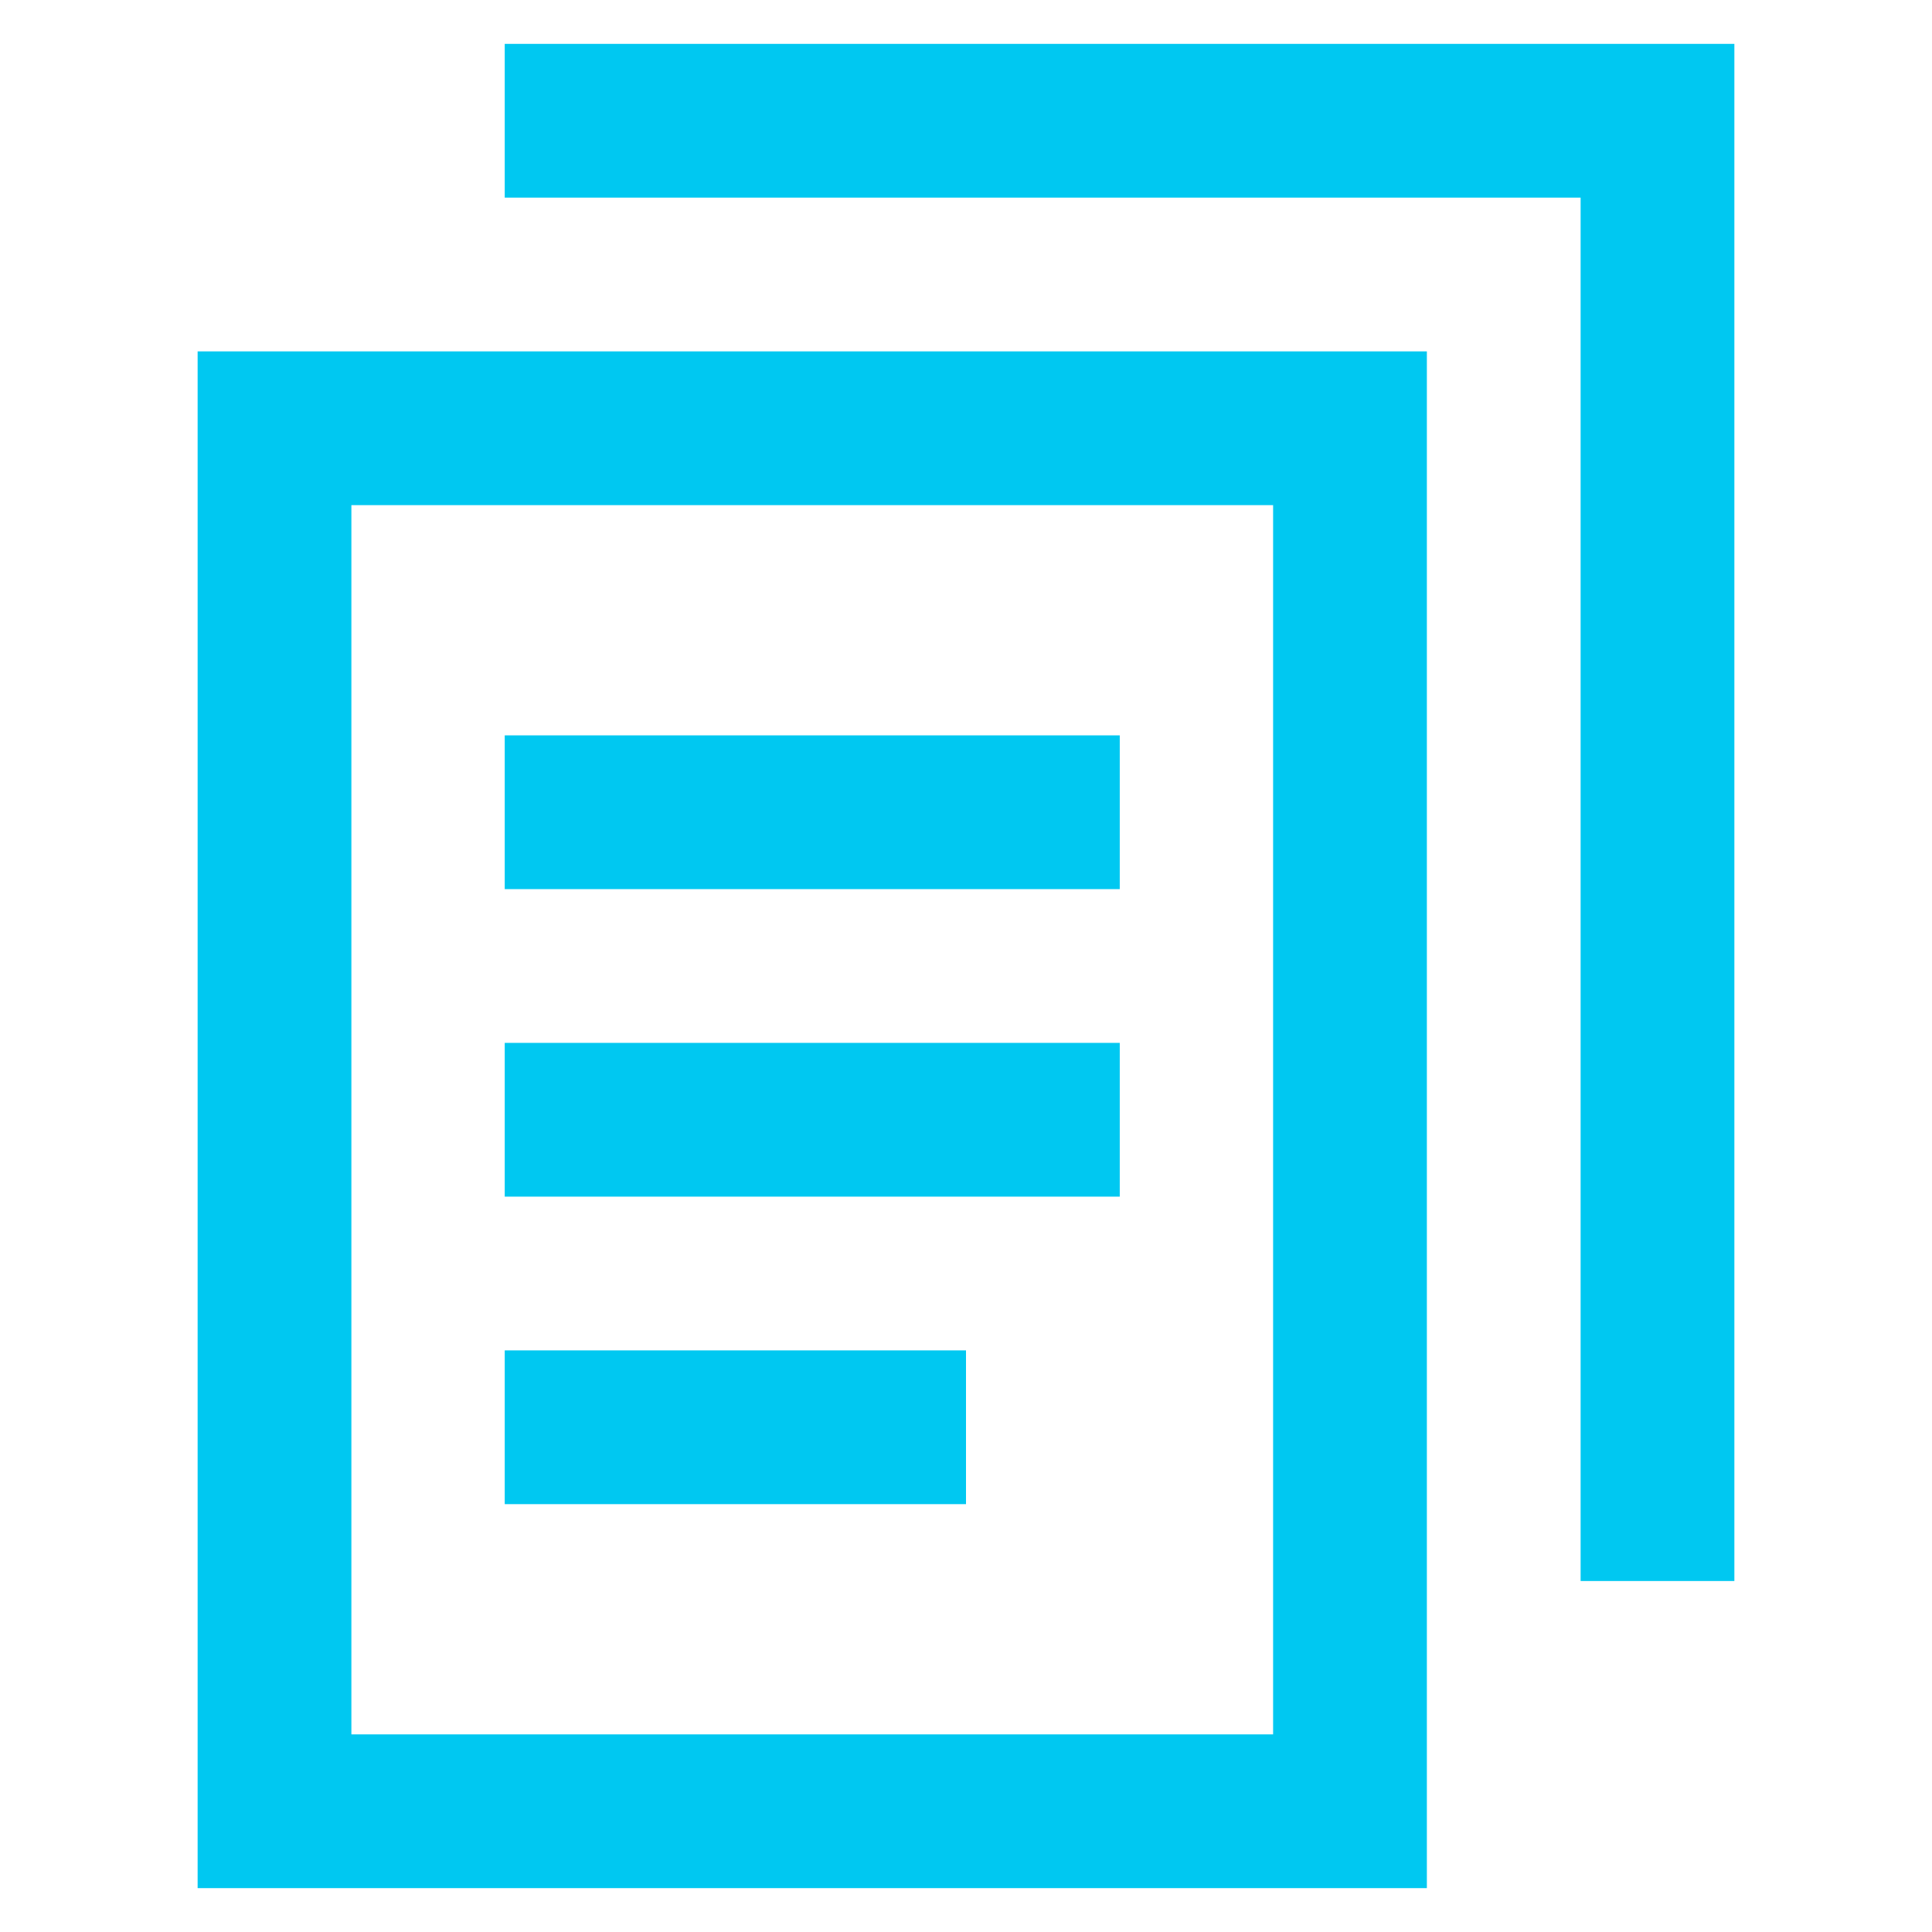 <?xml version="1.0" encoding="utf-8"?>
<svg width="800px" height="800px" viewBox="0 0 24 24" id="Layer_1" data-name="Layer 1" xmlns="http://www.w3.org/2000/svg">
<polygon fill="none" stroke="#00C8F1" stroke-miterlimit="10" stroke-width="1.91" points="16.77 8.18 16.77 22.5 3.41 22.5 3.41 5.32 16.77 5.32 16.77 8.18"/>
<line fill="none" stroke="#00C8F1" stroke-miterlimit="10" stroke-width="1.91" x1="6.27" y1="13.91" x2="13.91" y2="13.91"/>
<line fill="none" stroke="#00C8F1" stroke-miterlimit="10" stroke-width="1.91" x1="6.27" y1="10.09" x2="13.91" y2="10.09"/>
<line fill="none" stroke="#00C8F1" stroke-miterlimit="10" stroke-width="1.91" x1="6.27" y1="17.73" x2="12" y2="17.73"/>
<polyline fill="none" stroke="#00C8F1" stroke-miterlimit="10" stroke-width="1.91" points="20.59 19.64 20.59 4.36 20.59 1.5 6.27 1.5"/>
</svg>
